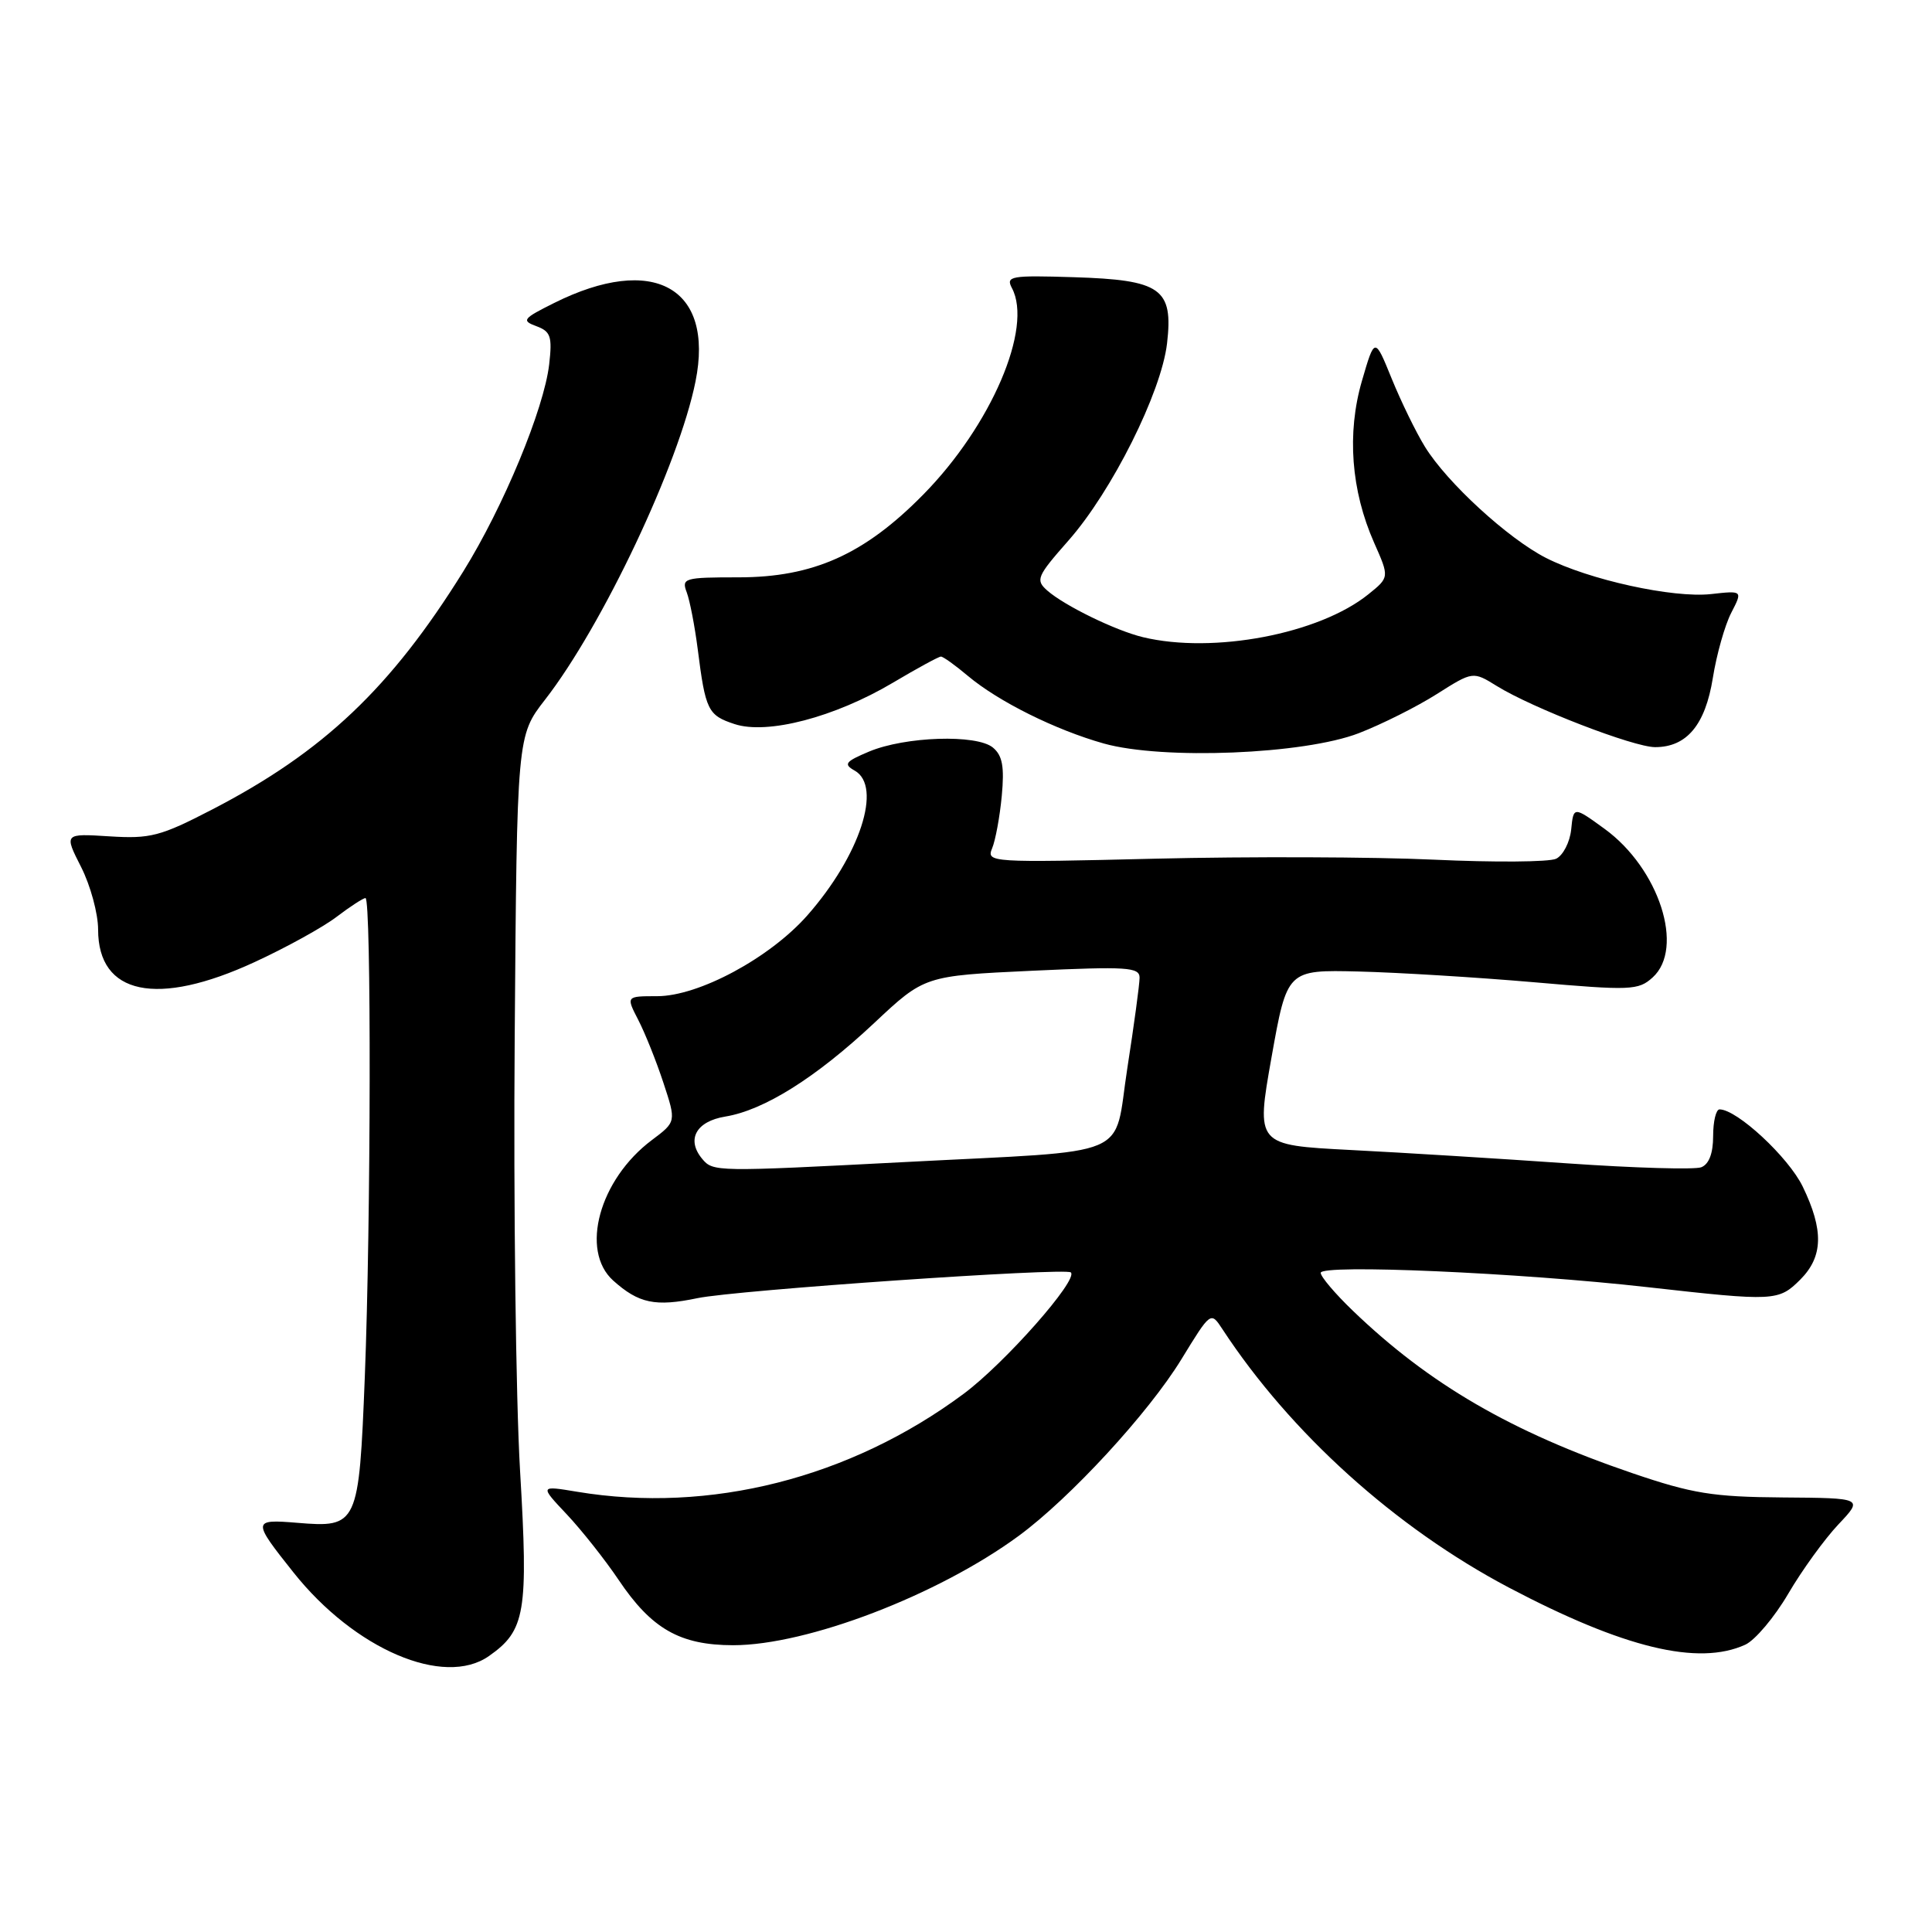 <?xml version="1.0" encoding="UTF-8" standalone="no"?>
<!DOCTYPE svg PUBLIC "-//W3C//DTD SVG 1.1//EN" "http://www.w3.org/Graphics/SVG/1.1/DTD/svg11.dtd" >
<svg xmlns="http://www.w3.org/2000/svg" xmlns:xlink="http://www.w3.org/1999/xlink" version="1.1" viewBox="0 0 256 256">
 <g >
 <path fill="currentColor"
d=" M 64.78 219.44 C 69.62 216.05 70.02 213.69 68.91 194.87 C 68.35 185.31 68.03 159.50 68.20 137.50 C 68.50 97.50 68.50 97.50 72.23 92.70 C 79.83 82.92 89.97 61.48 92.16 50.54 C 94.67 38.08 86.56 33.59 73.42 40.15 C 69.27 42.22 69.07 42.48 71.07 43.22 C 72.97 43.92 73.19 44.59 72.77 48.27 C 72.09 54.18 66.71 67.16 61.38 75.73 C 51.78 91.17 42.84 99.64 28.12 107.26 C 21.25 110.82 19.92 111.16 14.50 110.82 C 8.49 110.44 8.49 110.44 10.75 114.89 C 11.99 117.34 13.00 121.06 13.00 123.17 C 13.00 131.83 20.81 133.46 33.74 127.48 C 37.93 125.55 42.82 122.85 44.61 121.48 C 46.40 120.12 48.12 119.00 48.43 119.00 C 49.21 119.00 49.15 161.93 48.34 182.43 C 47.56 202.11 47.41 202.45 39.38 201.78 C 33.42 201.29 33.41 201.48 38.89 208.36 C 46.99 218.55 58.83 223.61 64.78 219.44 Z  M 231.26 217.93 C 232.56 217.33 235.12 214.30 236.95 211.18 C 238.78 208.05 241.77 203.93 243.59 202.00 C 246.90 198.50 246.90 198.50 236.20 198.42 C 226.96 198.35 224.24 197.91 216.29 195.20 C 200.27 189.74 189.37 183.41 179.25 173.67 C 176.91 171.42 175.00 169.17 175.00 168.66 C 175.00 167.49 201.24 168.63 218.35 170.56 C 235.15 172.45 235.67 172.42 238.55 169.55 C 241.58 166.51 241.67 163.01 238.87 157.23 C 236.98 153.33 230.16 147.00 227.85 147.00 C 227.38 147.00 227.00 148.59 227.00 150.53 C 227.00 152.83 226.45 154.27 225.42 154.67 C 224.55 155.00 216.56 154.77 207.67 154.15 C 198.78 153.53 185.86 152.73 178.96 152.38 C 166.42 151.73 166.42 151.73 168.48 140.12 C 170.55 128.50 170.55 128.50 180.03 128.73 C 185.24 128.86 195.68 129.50 203.23 130.15 C 216.08 131.27 217.09 131.23 218.98 129.52 C 223.26 125.65 219.84 115.08 212.62 109.83 C 208.50 106.84 208.50 106.84 208.19 109.92 C 208.01 111.61 207.11 113.35 206.19 113.79 C 205.26 114.23 197.97 114.28 190.00 113.91 C 182.03 113.54 165.41 113.48 153.08 113.78 C 131.27 114.31 130.68 114.28 131.46 112.41 C 131.90 111.36 132.48 108.23 132.74 105.46 C 133.10 101.59 132.83 100.11 131.57 99.06 C 129.42 97.27 119.94 97.58 115.15 99.59 C 111.99 100.92 111.74 101.26 113.25 102.11 C 116.95 104.20 113.95 113.37 106.98 121.29 C 102.01 126.93 92.59 132.00 87.08 132.00 C 82.95 132.00 82.95 132.00 84.57 135.14 C 85.46 136.86 86.96 140.60 87.90 143.46 C 89.61 148.64 89.61 148.64 86.37 151.07 C 79.42 156.28 76.83 165.70 81.25 169.68 C 84.63 172.71 86.83 173.18 92.43 172.01 C 97.53 170.95 141.16 167.94 141.89 168.60 C 142.94 169.54 133.12 180.66 127.67 184.70 C 112.63 195.87 94.02 200.58 76.50 197.67 C 71.50 196.84 71.50 196.84 75.11 200.67 C 77.09 202.78 80.17 206.67 81.96 209.33 C 86.33 215.84 90.10 217.99 97.14 218.00 C 106.96 218.00 124.29 211.37 135.00 203.50 C 141.82 198.48 152.16 187.26 156.53 180.13 C 160.43 173.76 160.43 173.76 161.97 176.11 C 171.00 189.89 184.89 202.42 199.93 210.36 C 215.16 218.38 225.03 220.77 231.26 217.93 Z  M 180.05 97.15 C 183.10 95.97 187.75 93.64 190.38 91.97 C 195.17 88.94 195.17 88.94 198.35 90.91 C 203.07 93.83 216.47 99.00 219.31 99.00 C 223.50 99.00 225.96 96.06 226.96 89.83 C 227.46 86.70 228.56 82.82 229.40 81.20 C 230.92 78.25 230.92 78.25 226.71 78.72 C 221.67 79.27 210.55 76.83 204.84 73.92 C 199.81 71.35 191.75 63.96 188.82 59.21 C 187.63 57.29 185.65 53.22 184.41 50.18 C 182.16 44.64 182.16 44.64 180.46 50.48 C 178.45 57.41 179.02 65.00 182.08 71.92 C 184.11 76.50 184.11 76.50 181.30 78.76 C 174.77 84.01 160.77 86.67 151.45 84.43 C 147.80 83.55 141.08 80.27 138.78 78.26 C 137.18 76.85 137.38 76.39 141.58 71.62 C 147.34 65.09 153.88 52.01 154.64 45.50 C 155.48 38.23 153.86 37.09 142.26 36.73 C 133.95 36.47 133.25 36.59 134.08 38.16 C 136.90 43.42 131.34 56.39 122.33 65.54 C 114.54 73.46 107.75 76.50 97.87 76.50 C 90.65 76.50 90.28 76.61 91.00 78.50 C 91.41 79.60 92.06 82.97 92.45 86.00 C 93.48 94.13 93.80 94.78 97.32 95.94 C 101.67 97.38 110.60 95.04 118.32 90.46 C 121.52 88.56 124.38 87.00 124.68 87.00 C 124.97 87.00 126.58 88.15 128.25 89.56 C 132.30 92.96 139.84 96.71 146.26 98.52 C 154.09 100.71 172.78 99.96 180.05 97.15 Z  M 93.04 153.55 C 90.91 150.99 92.24 148.58 96.11 147.95 C 101.24 147.11 108.11 142.80 115.82 135.57 C 122.50 129.30 122.50 129.30 136.75 128.63 C 149.34 128.05 151.00 128.15 151.00 129.55 C 151.00 130.42 150.27 135.80 149.38 141.52 C 147.48 153.71 150.67 152.37 119.88 153.98 C 94.83 155.28 94.48 155.28 93.04 153.55 Z "/>
</g>
</svg>